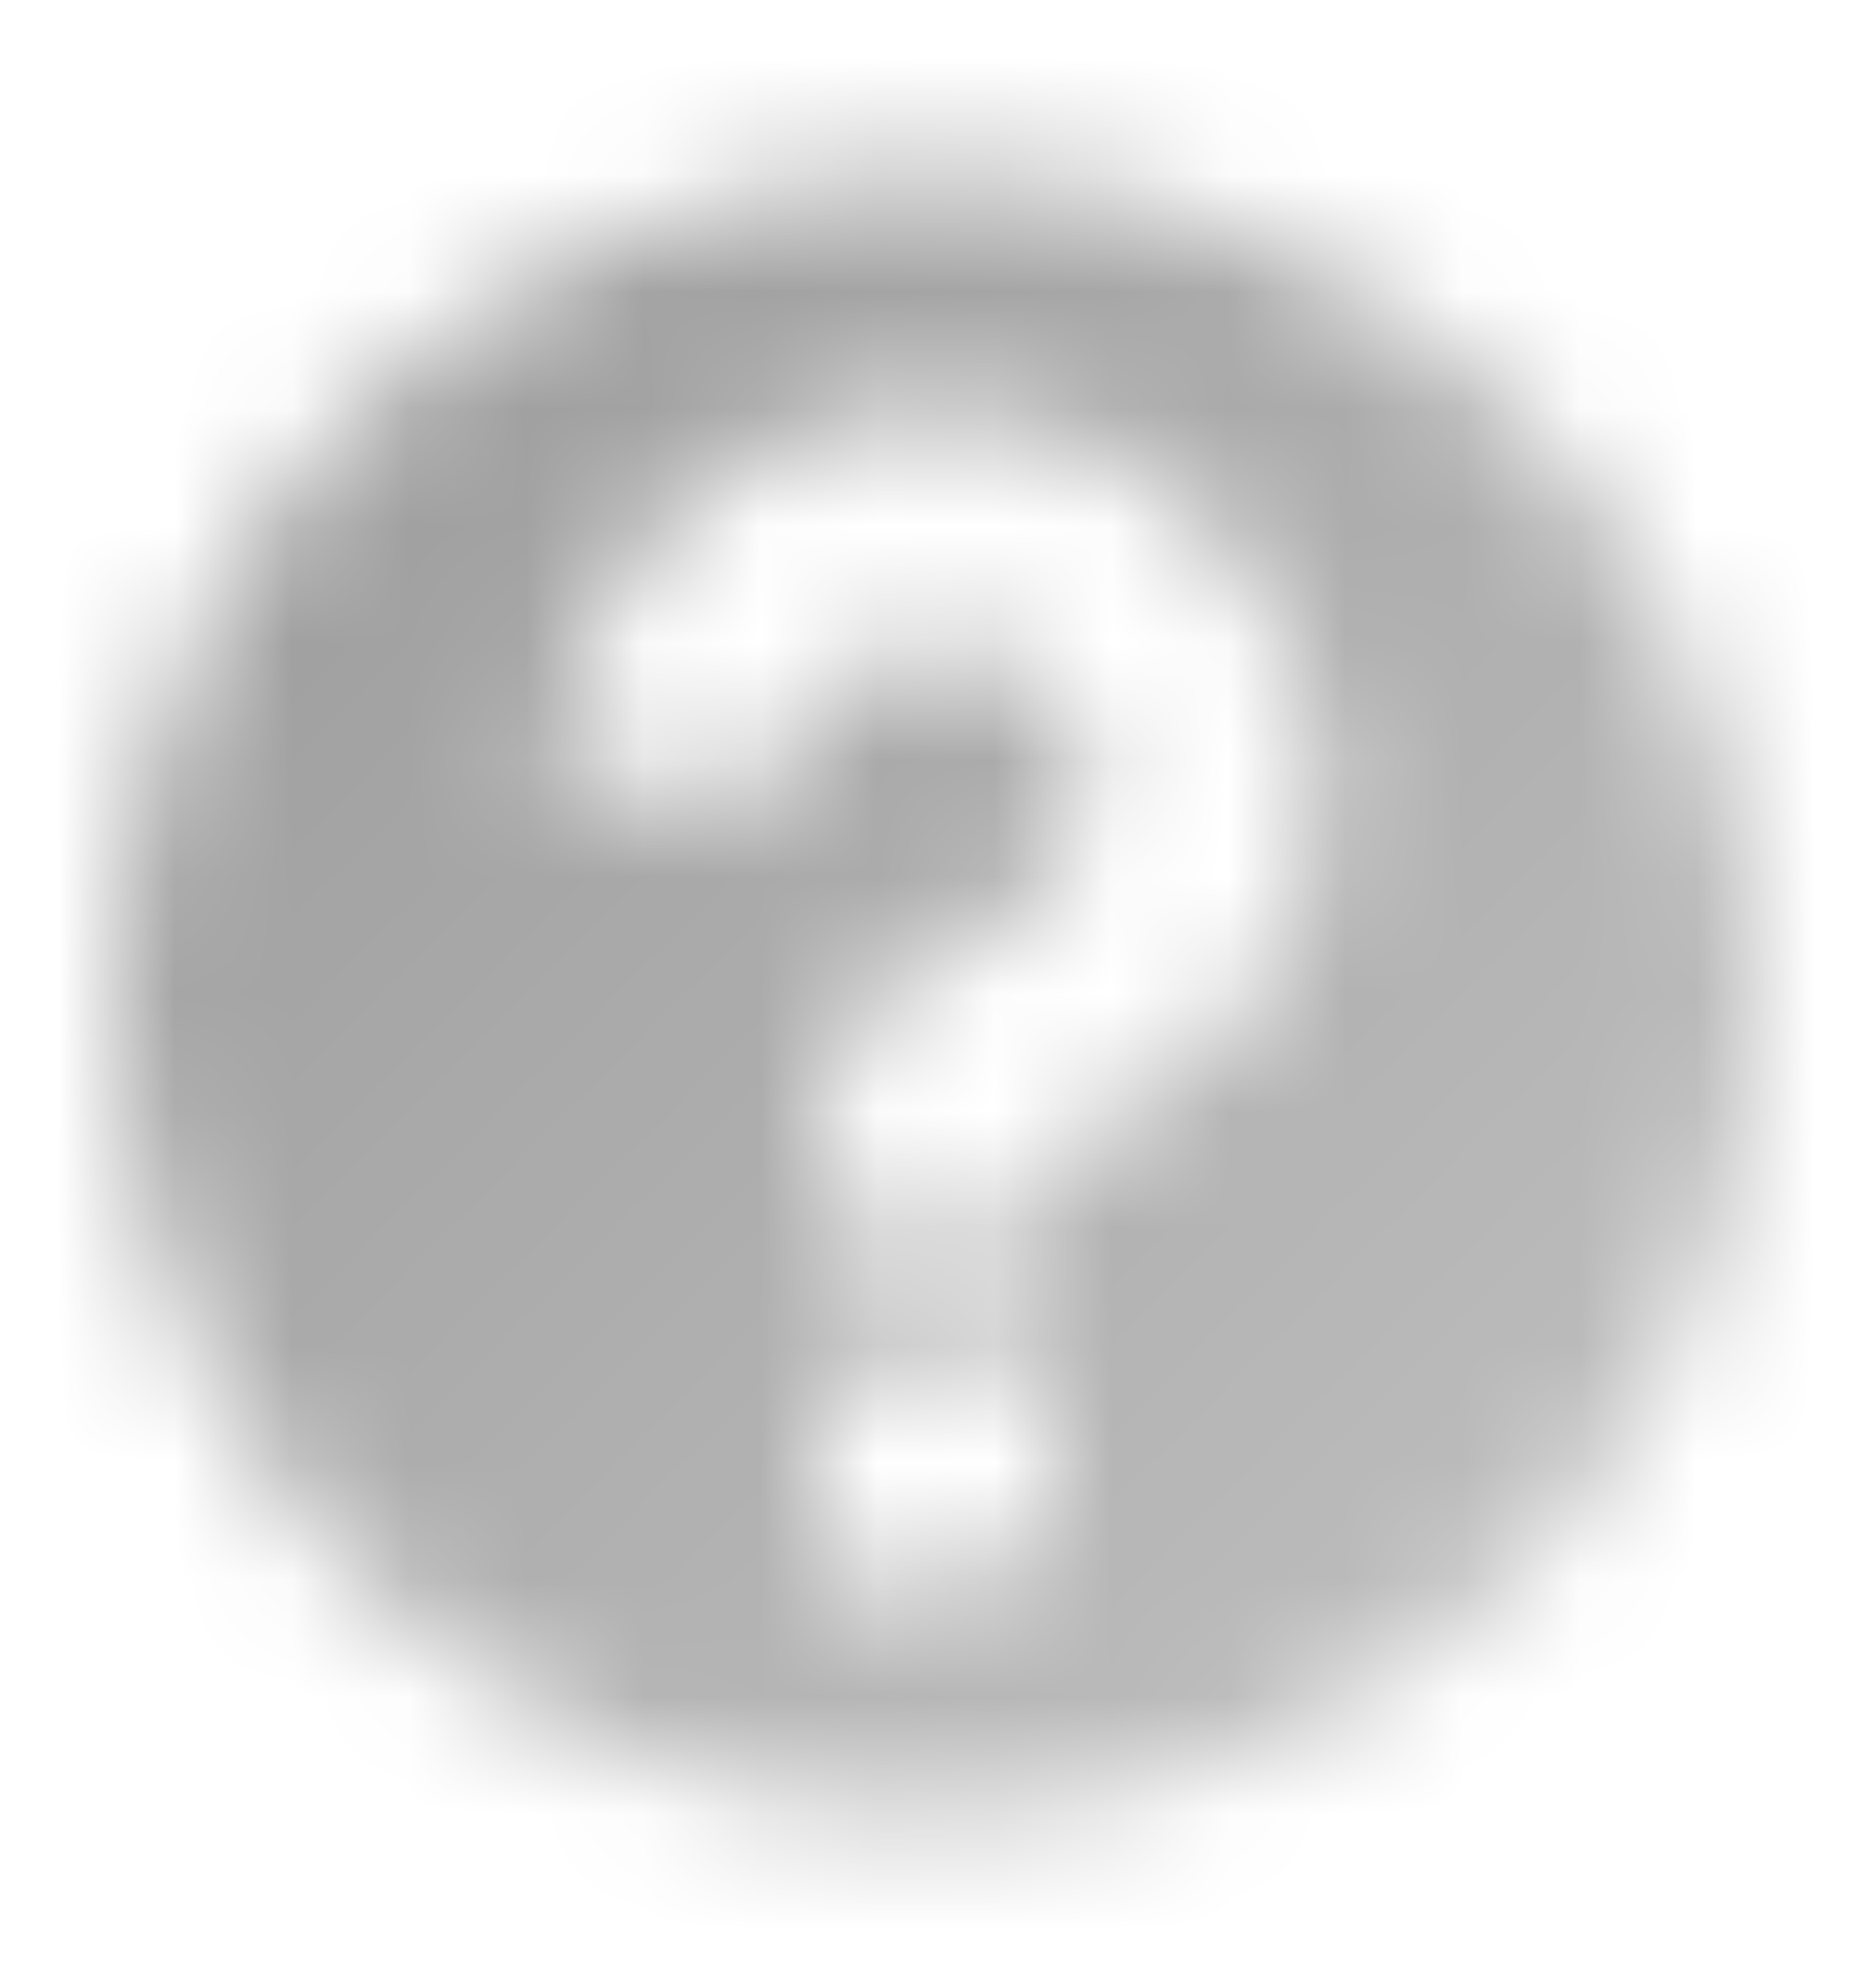 <svg xmlns="http://www.w3.org/2000/svg" width="16" height="17" viewBox="0 0 16 17" fill="none">
    <mask id="mask0_2602_4650" x="0" y="0" style="mask-type: alpha" maskUnits="userSpaceOnUse" width="16" height="17">
        <path
            fill-rule="evenodd"
            clip-rule="evenodd"
            d="M8 1.5C4.134 1.5 1 4.634 1 8.5C1 12.366 4.134 15.5 8 15.5C11.866 15.5 15 12.366 15 8.5C15 4.634 11.866 1.5 8 1.5ZM9.001 9.842L9 9.842V10.5H7V10C7 8.679 7.514 8.431 8.084 8.156C8.129 8.134 8.174 8.113 8.219 8.092C8.47 7.976 8.725 7.859 8.947 7.6C9.776 6.786 9.15 5.5 8.1 5.508C7.871 5.489 7.642 5.535 7.437 5.638C7.232 5.742 7.059 5.901 6.939 6.096C6.892 6.173 6.853 6.254 6.824 6.339C6.778 6.469 6.754 6.607 6.754 6.747L4.75 6.742C4.753 5.532 5.452 4.398 6.531 3.851C7.065 3.58 7.664 3.462 8.261 3.511C9.923 3.645 11.287 5.067 11.3 6.75C11.311 8.12 10.266 9.432 9.001 9.842ZM7 13.5H8.3C8.687 13.5 9 13.187 9 12.8V11.5H7.7C7.313 11.5 7 11.813 7 12.2V13.5Z"
            fill="url(#paint0_linear_2602_4650)"
        />
    </mask>
    <g mask="url(#mask0_2602_4650)">
        <path d="M0 0.5H16V16.5H0V0.5Z" fill="black" fill-opacity="0.4" />
    </g>
    <defs>
        <linearGradient
            id="paint0_linear_2602_4650"
            x1="2.909"
            y1="3.409"
            x2="13.091"
            y2="13.591"
            gradientUnits="userSpaceOnUse"
        >
            <stop stop-opacity="0.95" />
            <stop offset="1" stop-opacity="0.65" />
        </linearGradient>
    </defs>
</svg>
